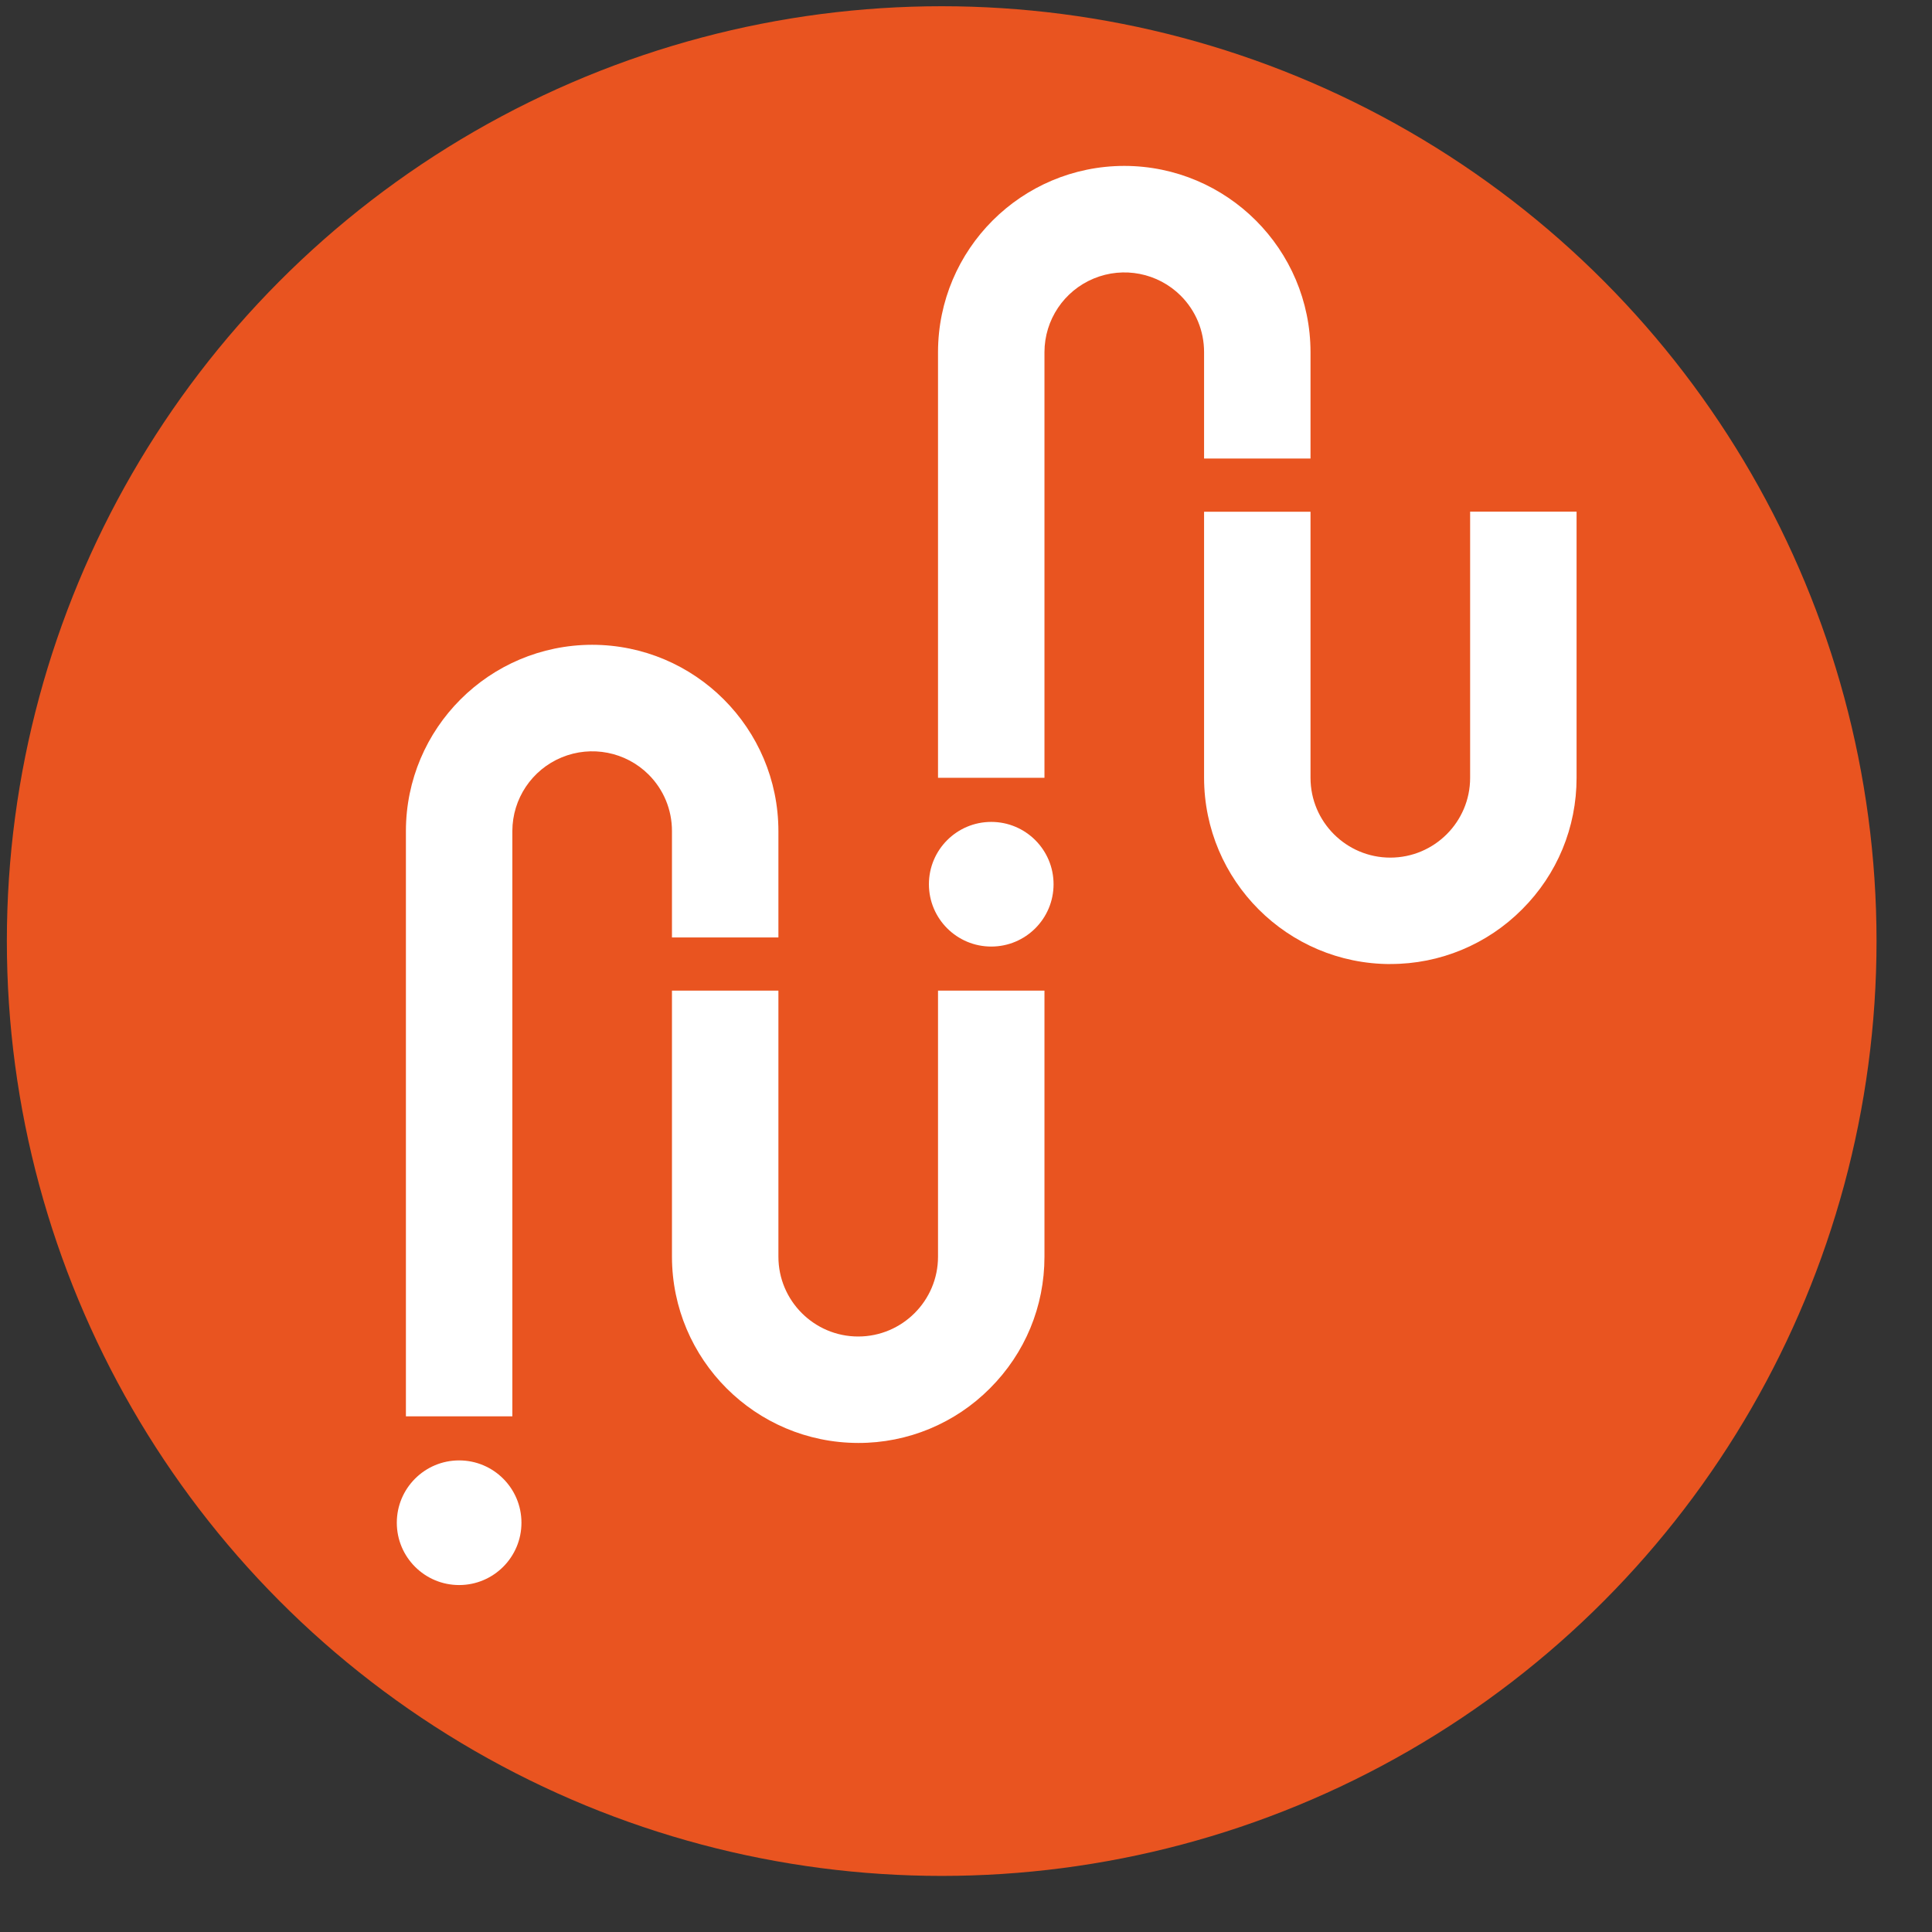 <svg xmlns="http://www.w3.org/2000/svg" width="31" height="31" viewBox="0 0 31 31">
  <rect x="0" y="0" width="31" height="31" fill="#333333" stroke="none"/>
  <g fill="none" transform="translate(.11 .1)">
    <circle cx="15" cy="15" r="15" fill="#E95420"/>
    <g fill="#FFF" transform="translate(5.276 2.55)">
      <circle cx="10.519" cy="11.538" r="1"/>
      <path d="M11.373,9.83 L9.665,9.83 L9.665,3 C9.667,1.35 11.004,0.014 12.654,0.012 C14.303,0.014 15.64,1.351 15.642,3 L15.642,4.707 L13.934,4.707 L13.934,3 C13.934,2.658 13.801,2.336 13.559,2.094 C13.192,1.729 12.642,1.621 12.164,1.819 C11.686,2.017 11.374,2.483 11.373,3 L11.373,9.83 L11.373,9.83 Z"/>
      <path d="M16.923,12.819 C15.273,12.817 13.936,11.48 13.934,9.83 L13.934,5.561 L15.642,5.561 L15.642,9.831 C15.642,10.537 16.217,11.111 16.922,11.111 C17.629,11.111 18.203,10.537 18.203,9.831 L18.203,5.56 L19.911,5.56 L19.911,9.83 C19.911,10.627 19.601,11.378 19.036,11.942 C18.477,12.504 17.716,12.82 16.923,12.818 L16.923,12.819 Z"/>
      <circle cx="1.981" cy="21.783" r="1"/>
      <path d="M2.835,20.076 L1.127,20.076 L1.127,10.684 C1.129,9.034 2.466,7.698 4.116,7.696 C5.765,7.698 7.102,9.035 7.104,10.684 L7.104,12.392 L5.396,12.392 L5.396,10.684 C5.396,10.342 5.263,10.02 5.021,9.778 C4.654,9.413 4.104,9.305 3.626,9.503 C3.148,9.701 2.836,10.167 2.835,10.684 L2.835,20.076 Z"/>
      <path d="M8.385,20.503 C6.735,20.501 5.398,19.164 5.396,17.514 L5.396,13.245 L7.104,13.245 L7.104,17.515 C7.104,18.22 7.678,18.795 8.384,18.795 C9.091,18.795 9.665,18.22 9.665,17.515 L9.665,13.245 L11.373,13.245 L11.373,17.515 C11.373,18.313 11.062,19.063 10.498,19.627 C9.939,20.189 9.178,20.505 8.385,20.503 L8.385,20.503 Z"/>
    </g>
  </g>
</svg>
